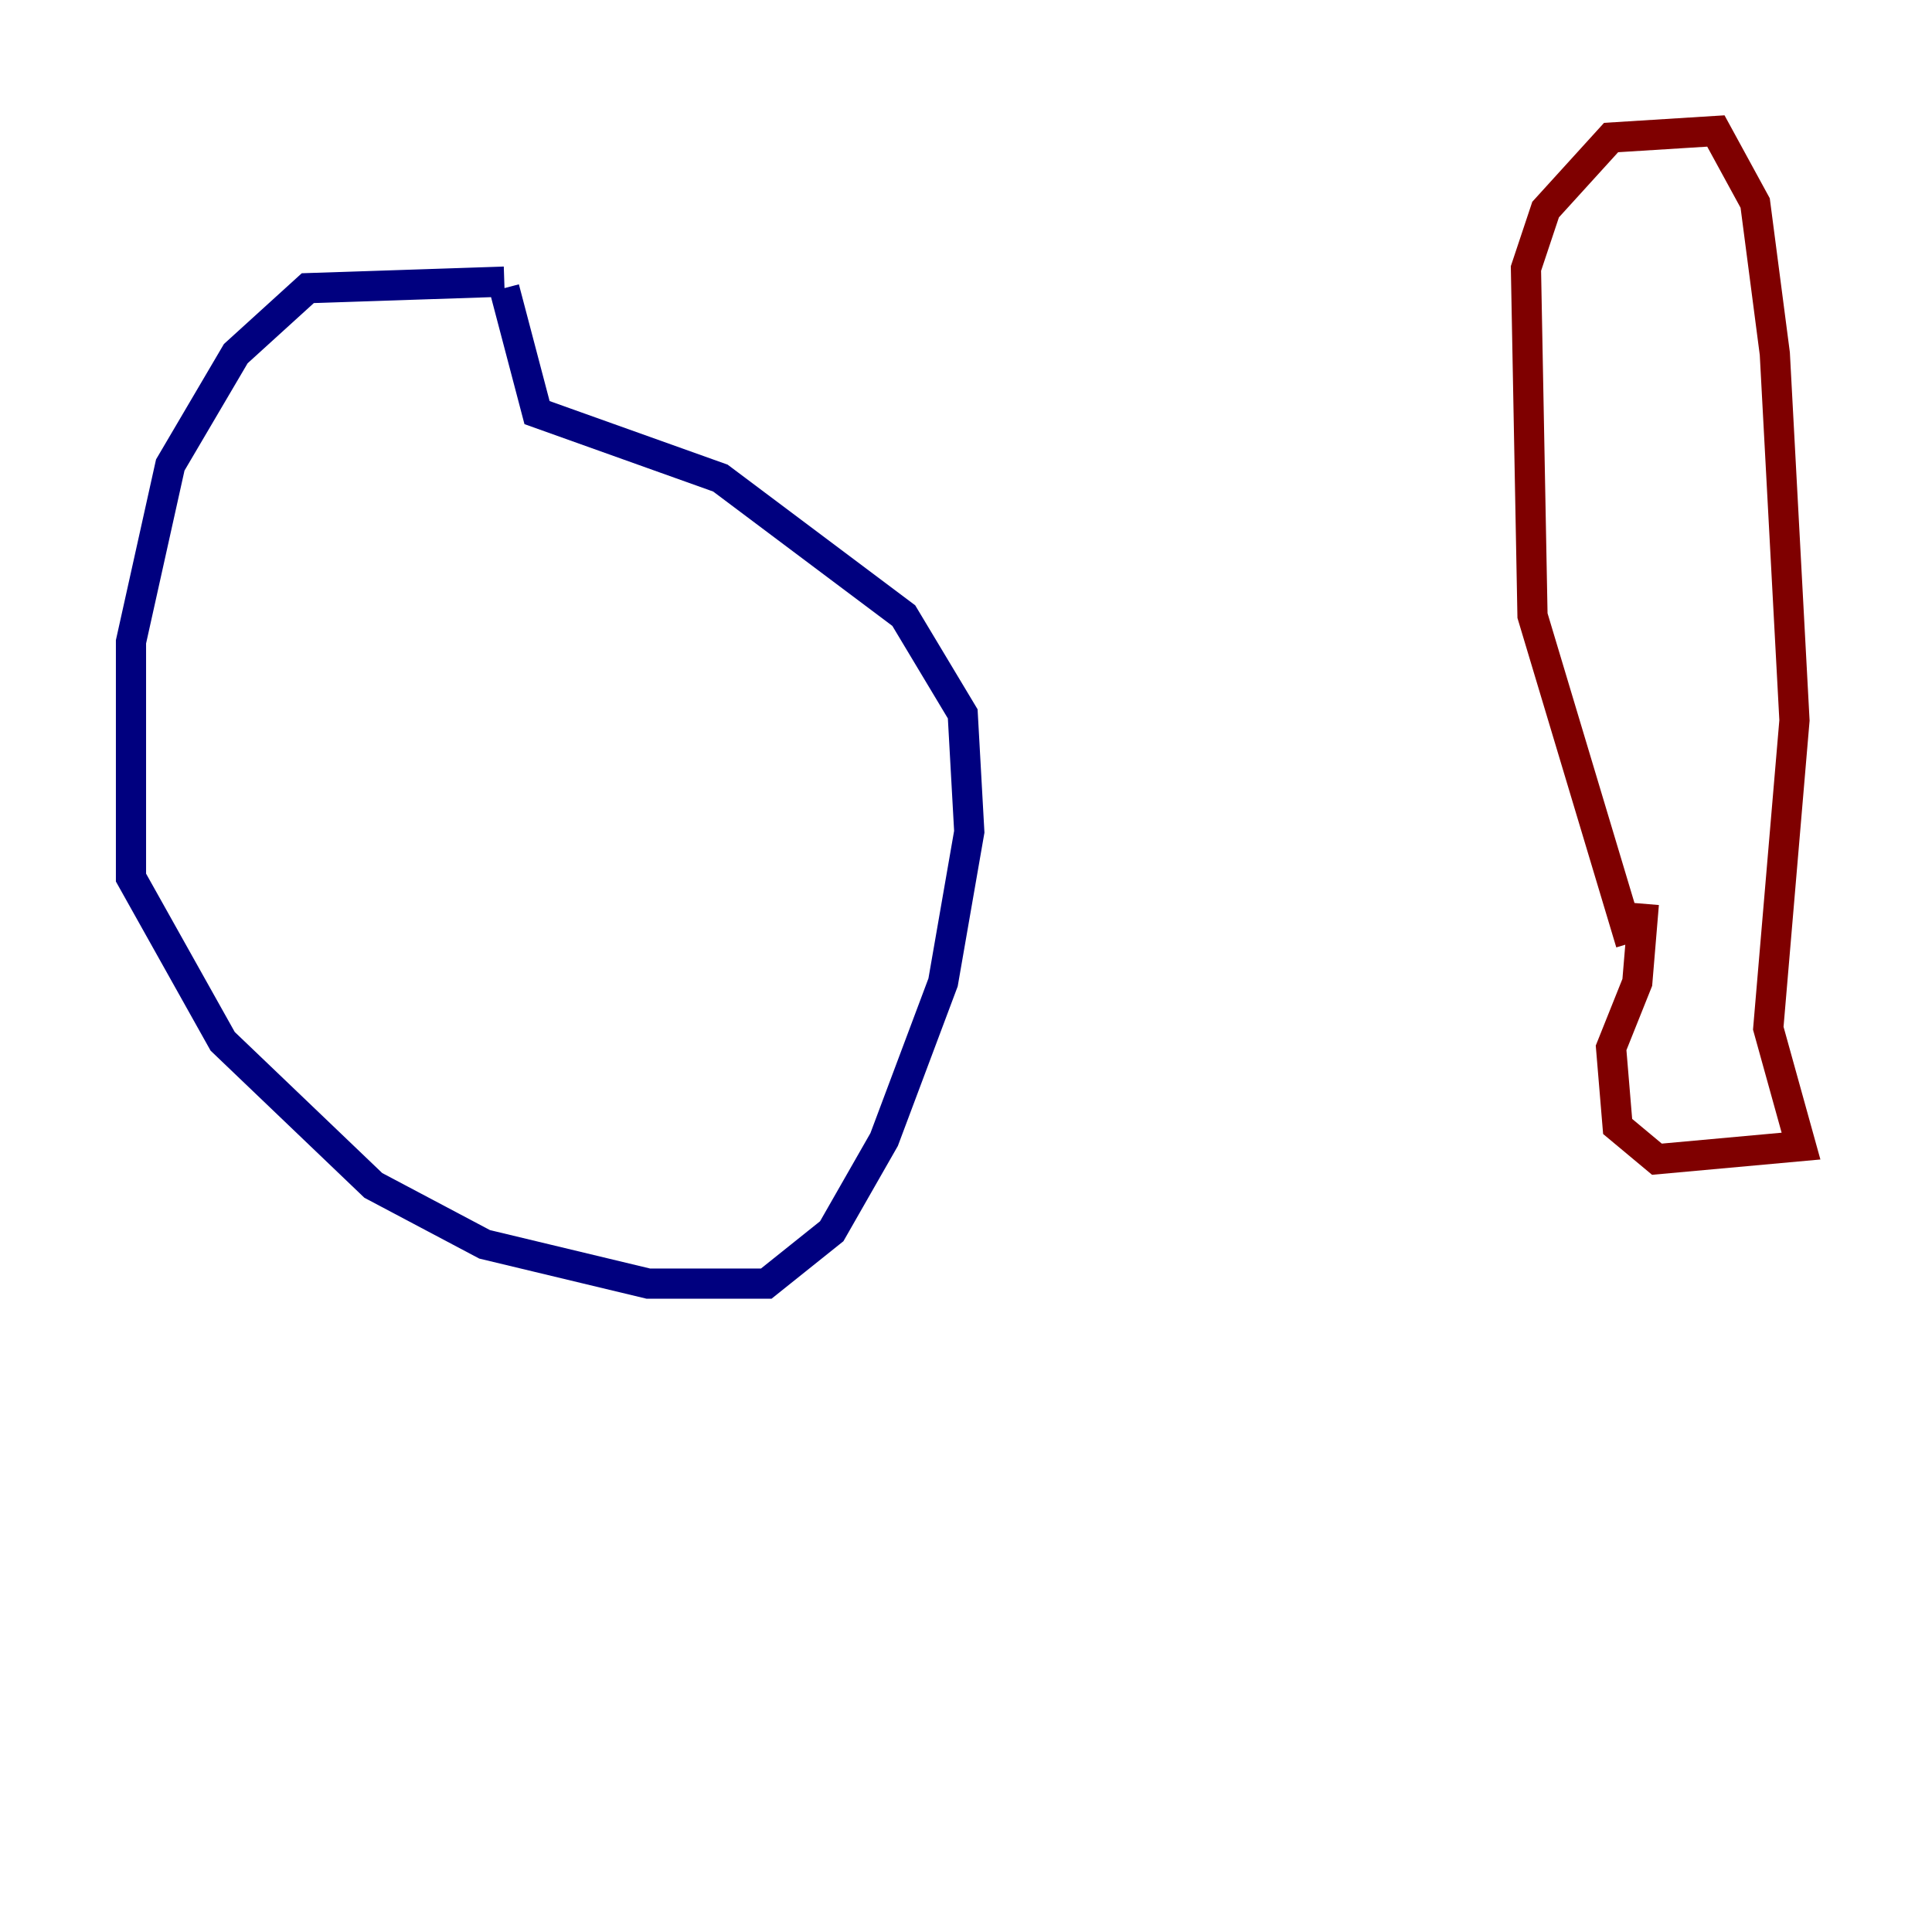 <?xml version="1.0" encoding="utf-8" ?>
<svg baseProfile="tiny" height="128" version="1.2" viewBox="0,0,128,128" width="128" xmlns="http://www.w3.org/2000/svg" xmlns:ev="http://www.w3.org/2001/xml-events" xmlns:xlink="http://www.w3.org/1999/xlink"><defs /><polyline fill="none" points="33.41,18.658 20.393,19.091 15.62,23.43 11.281,30.807 8.678,42.522 8.678,58.142 14.752,68.99 24.732,78.536 32.108,82.441 42.956,85.044 50.766,85.044 55.105,81.573 58.576,75.498 62.481,65.085 64.217,55.105 63.783,47.295 59.878,40.786 47.729,31.675 35.58,27.336 33.41,19.091" stroke="#00007f" stroke-width="2" /><polyline fill="none" points="108.041,62.481 101.532,40.786 101.098,17.79 102.4,13.885 106.739,9.112 113.681,8.678 116.285,13.451 117.586,23.43 118.888,47.729 117.153,68.122 119.322,75.932 109.776,76.8 107.173,74.63 106.739,69.424 108.475,65.085 108.909,59.878" stroke="#7f0000" stroke-width="2" /></svg>